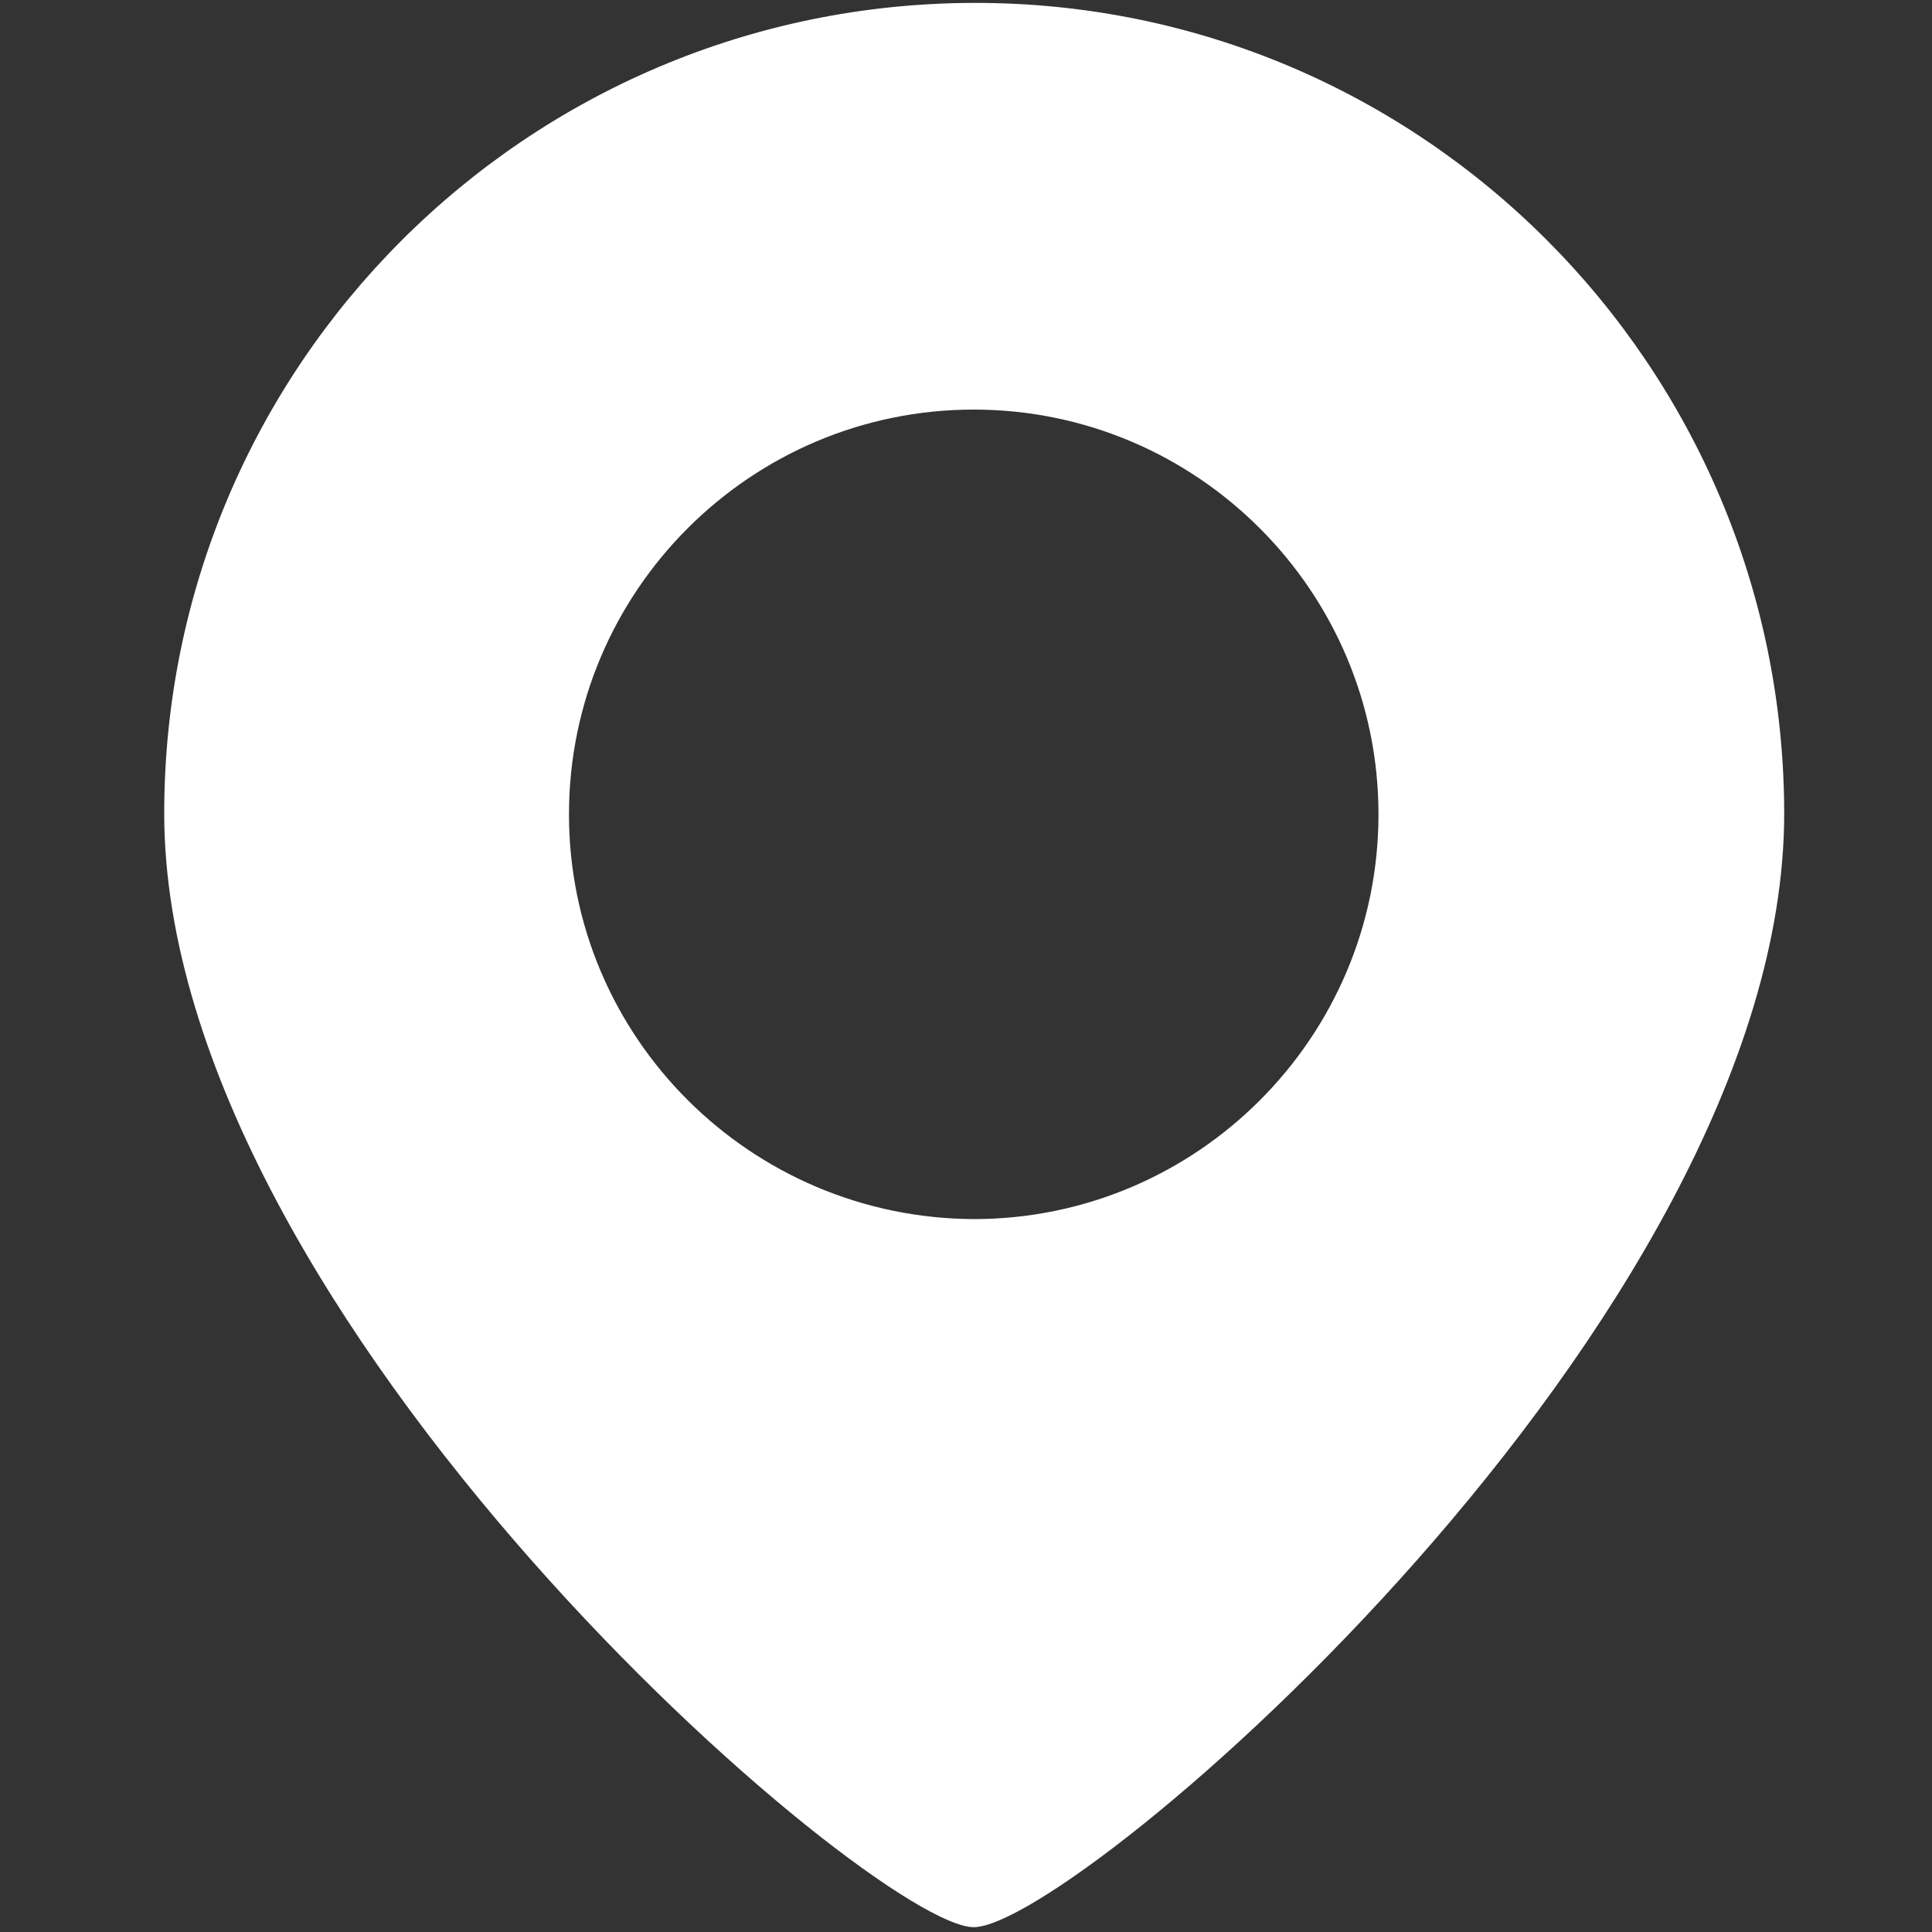 <?xml version="1.0" encoding="utf-8"?>
<!-- Generator: Adobe Illustrator 22.0.0, SVG Export Plug-In . SVG Version: 6.00 Build 0)  -->
<svg version="1.1" id="图层_1" 
	xmlns="http://www.w3.org/2000/svg" 
	xmlns:xlink="http://www.w3.org/1999/xlink" x="0px" y="0px" viewBox="0 0 200 200" style="enable-background:new 0 0 200 200;" xml:space="preserve">
	<rect x="0" y="0" width="200" height="200" style="fill:#333333;stroke:none;opacity:1;fill-opacity:1"/>
	<style type="text/css">
	*{fill:#FFFFFF;}
	</style>
	<defs>
		<linearGradient id="Gradient1" gradientUnits="objectBoundingBox">
			<stop offset="0%" stop-color="#0BCFCA"/>
			<stop offset="100%" stop-color="#03B5E6"/>
		</linearGradient>
	</defs>
	<path d="M100.8,199.5C90.4,199.5,17,136.6,17,84.2c0-46.3,37.5-83.8,83.8-83.9s83.8,37.5,83.9,83.8c0,0,0,0,0,0.1
	C184.7,136.6,111.3,199.5,100.8,199.5z M100.8,126.2c23.1,0,41.9-18.8,41.9-41.9c0-23.1-18.8-41.9-41.9-41.9c0,0,0,0,0,0
	c-23.1,0-41.9,18.8-41.9,41.9C58.9,107.4,77.7,126.1,100.8,126.2z"/>
</svg>
